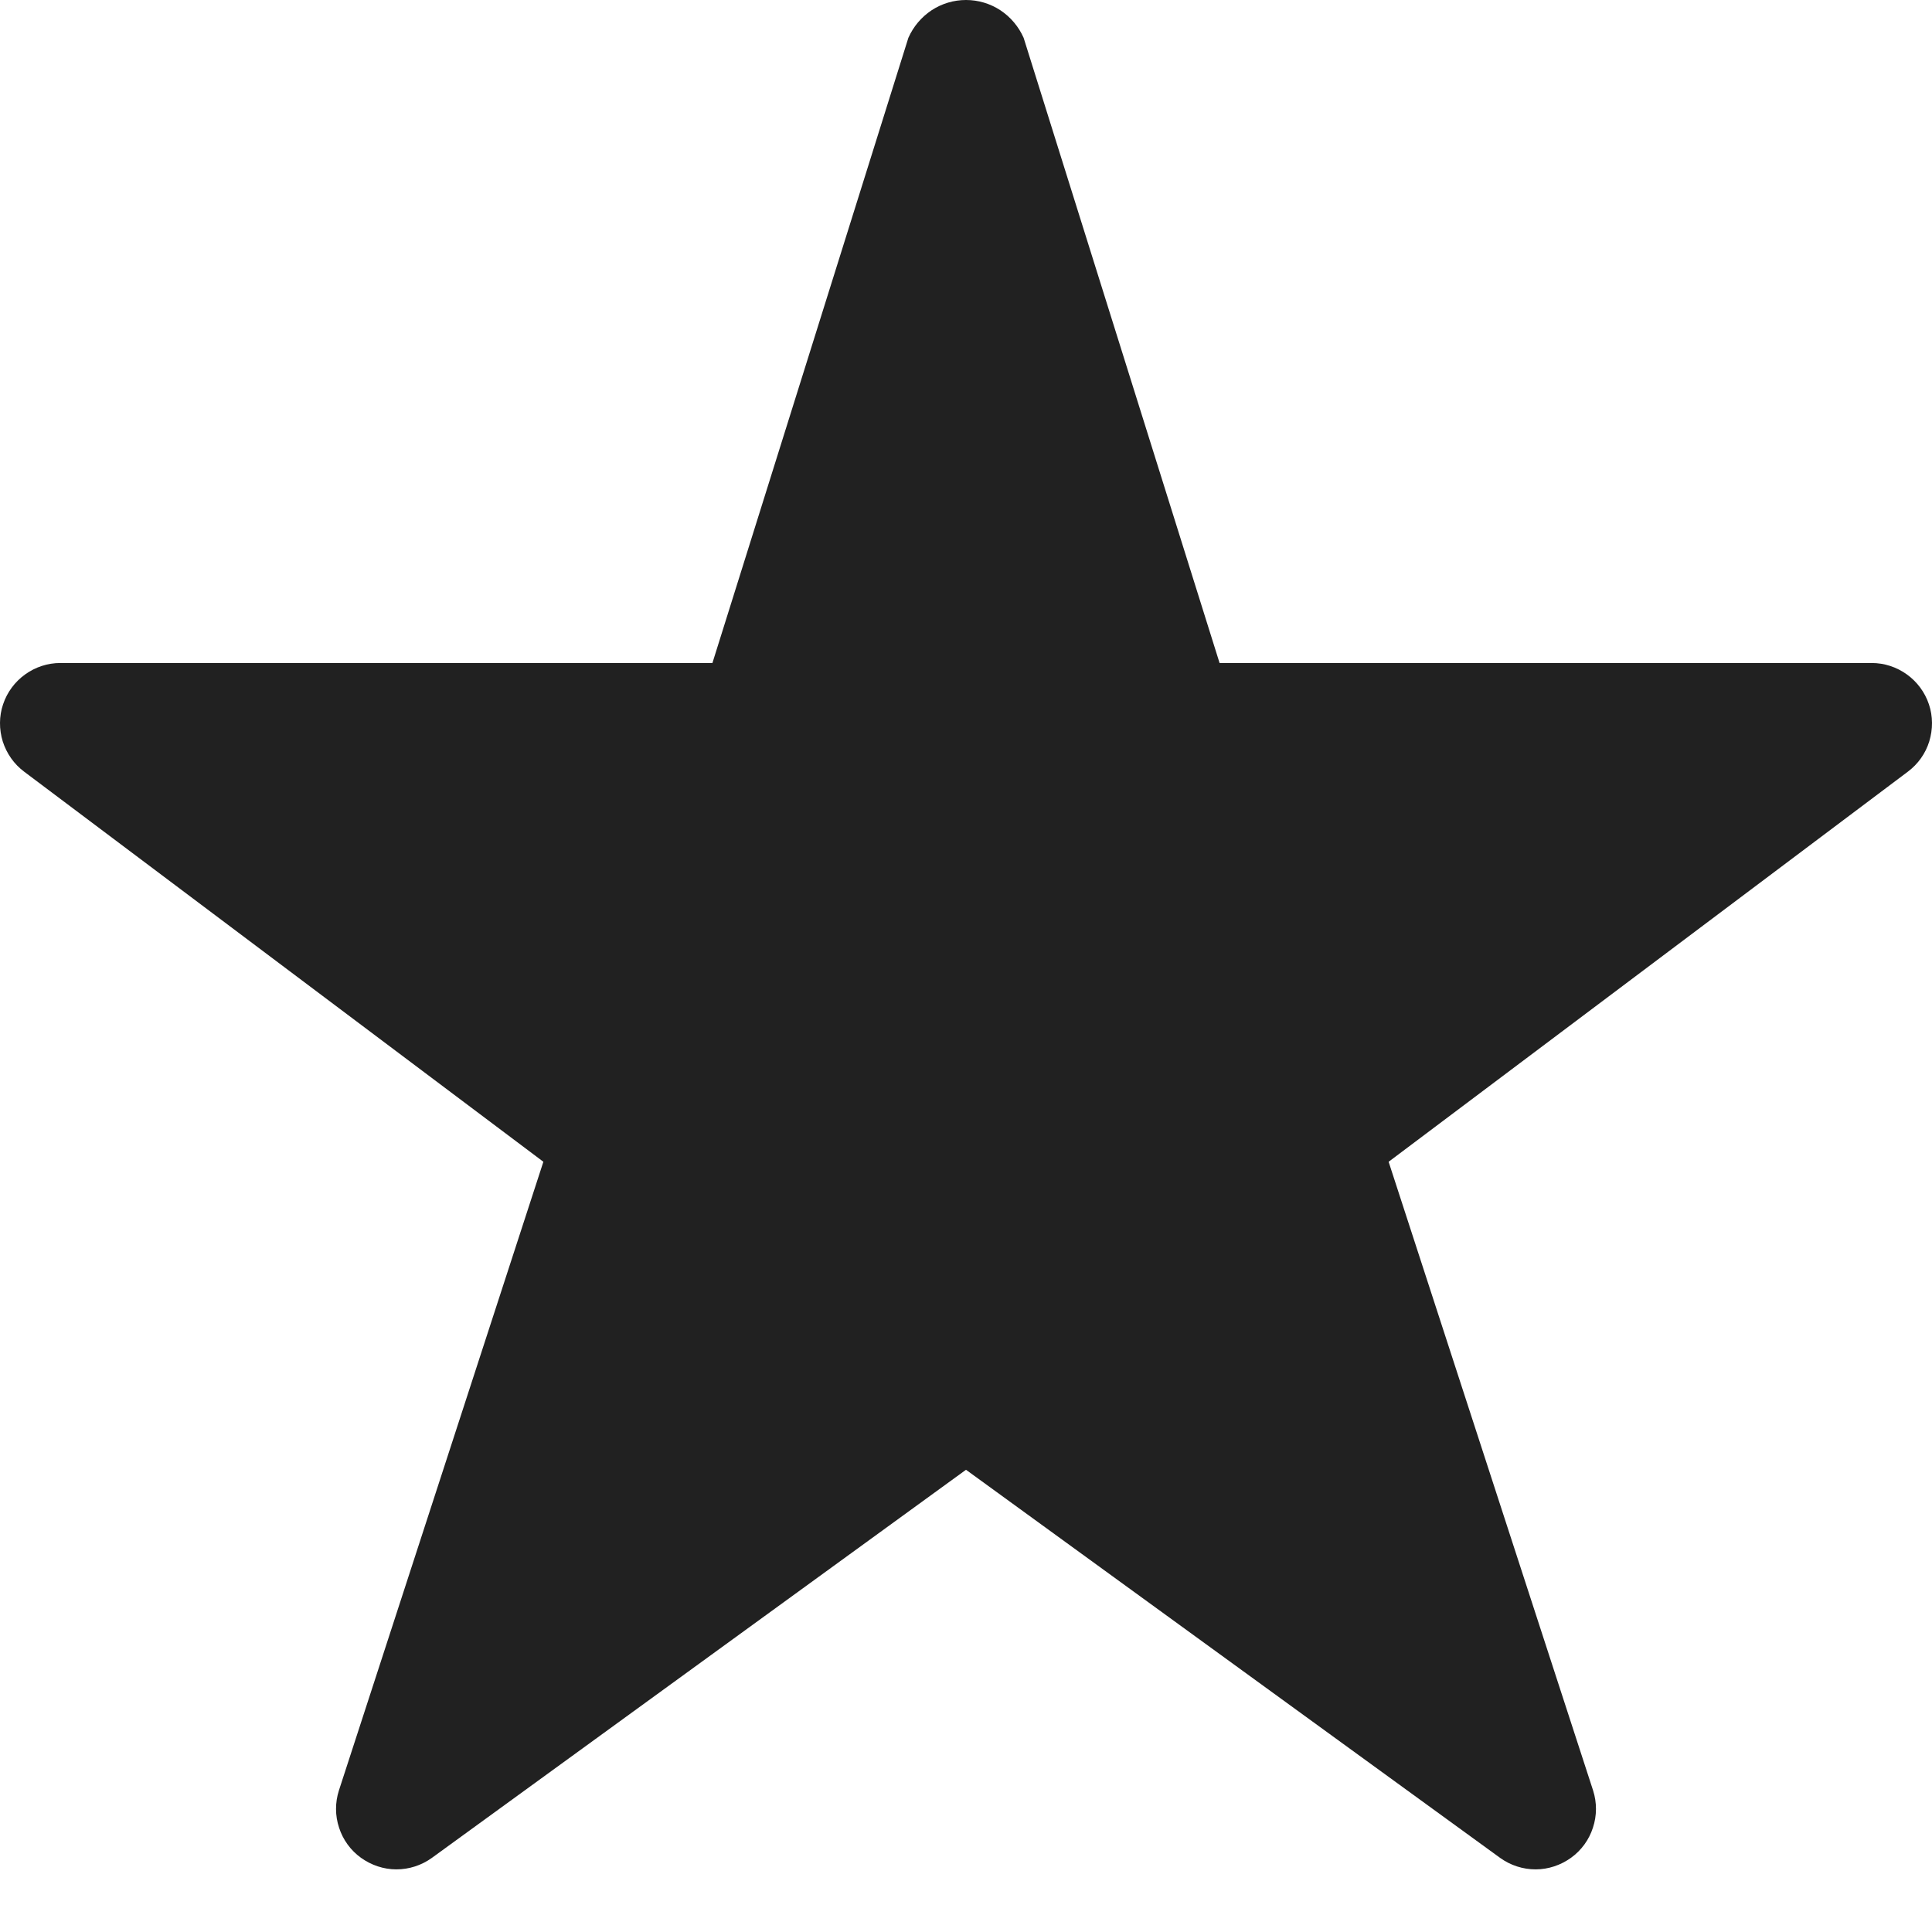 <svg width="12" height="12" viewBox="0 0 12 12" fill="none" xmlns="http://www.w3.org/2000/svg">
<path d="M11.625 4.118H7.575L6.358 0.235C6.327 0.165 6.277 0.106 6.214 0.064C6.15 0.022 6.076 0 6 0C5.924 0 5.85 0.022 5.786 0.064C5.723 0.106 5.673 0.165 5.642 0.235L4.425 4.118H0.375C0.296 4.118 0.22 4.143 0.156 4.189C0.092 4.235 0.044 4.3 0.019 4.375C-0.006 4.449 -0.006 4.53 0.017 4.605C0.041 4.68 0.087 4.746 0.15 4.793L3.375 7.216L2.105 11.121C2.081 11.196 2.081 11.277 2.106 11.352C2.13 11.427 2.178 11.493 2.242 11.539C2.306 11.585 2.383 11.611 2.462 11.611C2.541 11.611 2.618 11.586 2.682 11.54L6 9.129L9.318 11.54C9.382 11.586 9.459 11.611 9.538 11.611C9.617 11.611 9.694 11.585 9.758 11.539C9.822 11.493 9.87 11.427 9.894 11.352C9.919 11.277 9.919 11.196 9.895 11.121L8.625 7.216L11.85 4.793C11.913 4.746 11.96 4.68 11.983 4.605C12.006 4.53 12.006 4.449 11.981 4.375C11.956 4.3 11.908 4.235 11.844 4.189C11.78 4.143 11.704 4.118 11.625 4.118Z" fill="#212121"/>
</svg>
